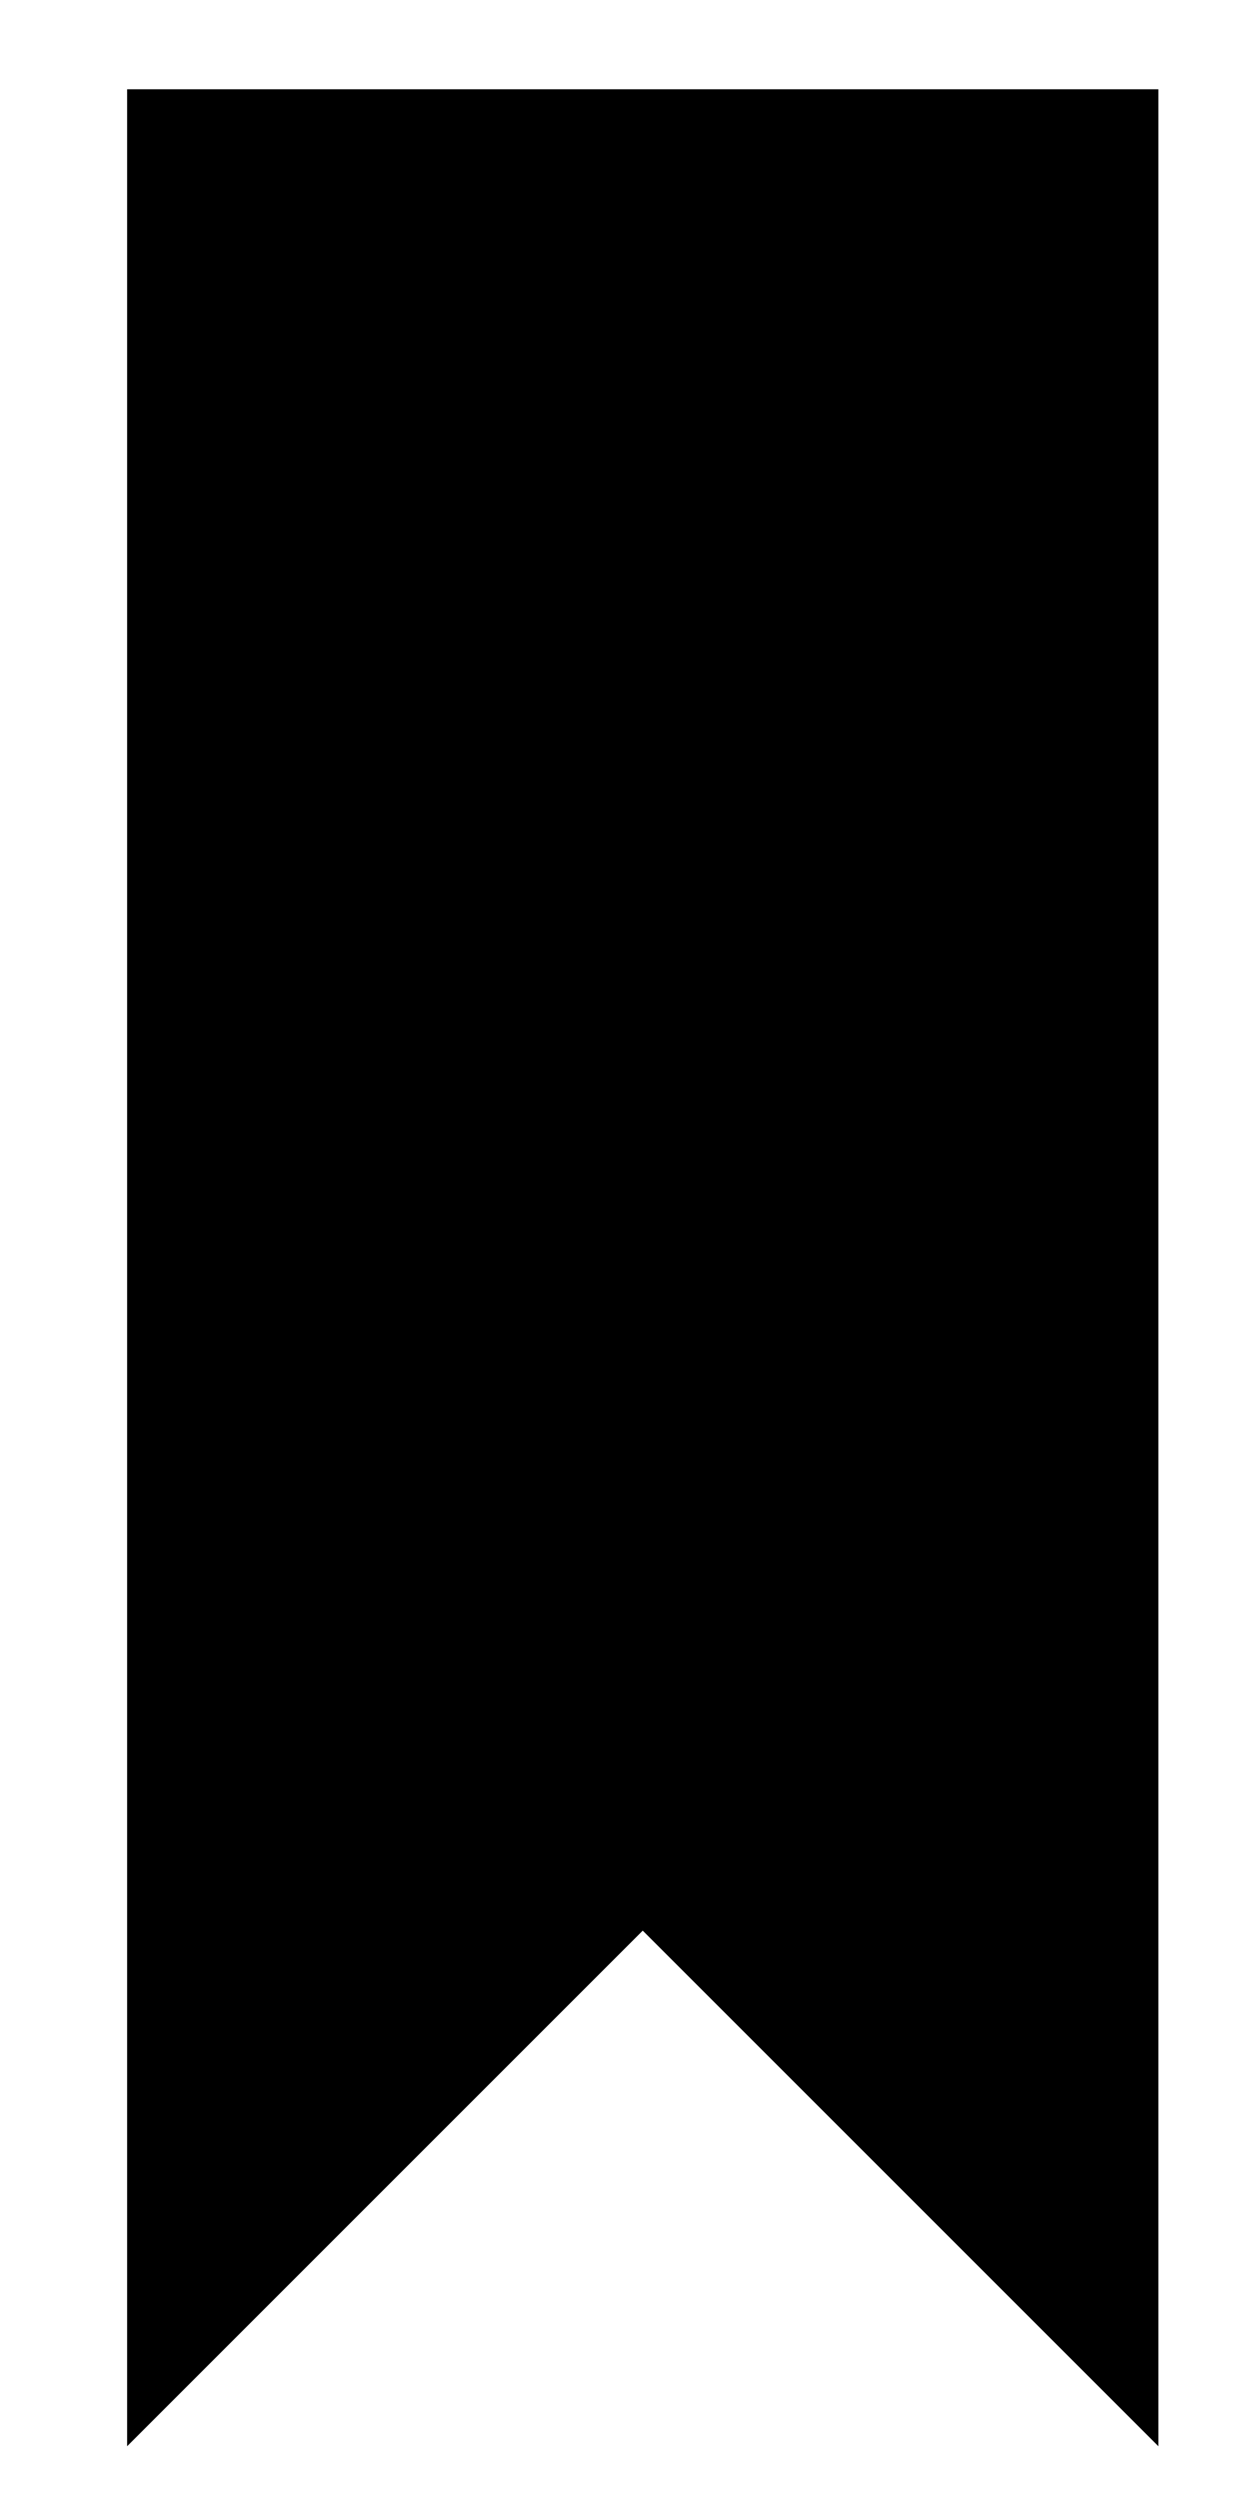 <?xml version="1.0" encoding="UTF-8" standalone="no"?>
<svg xmlns="http://www.w3.org/2000/svg" width="10" height="20" viewBox="0 0 10 20" focusable="false">
    <path fill-rule="evenodd" stroke-linecap="round" stroke-linejoin="round"
          d="M9.267 19.57l-4.125-4.125-4.125 4.125V.714h8.25z"/>
</svg>
